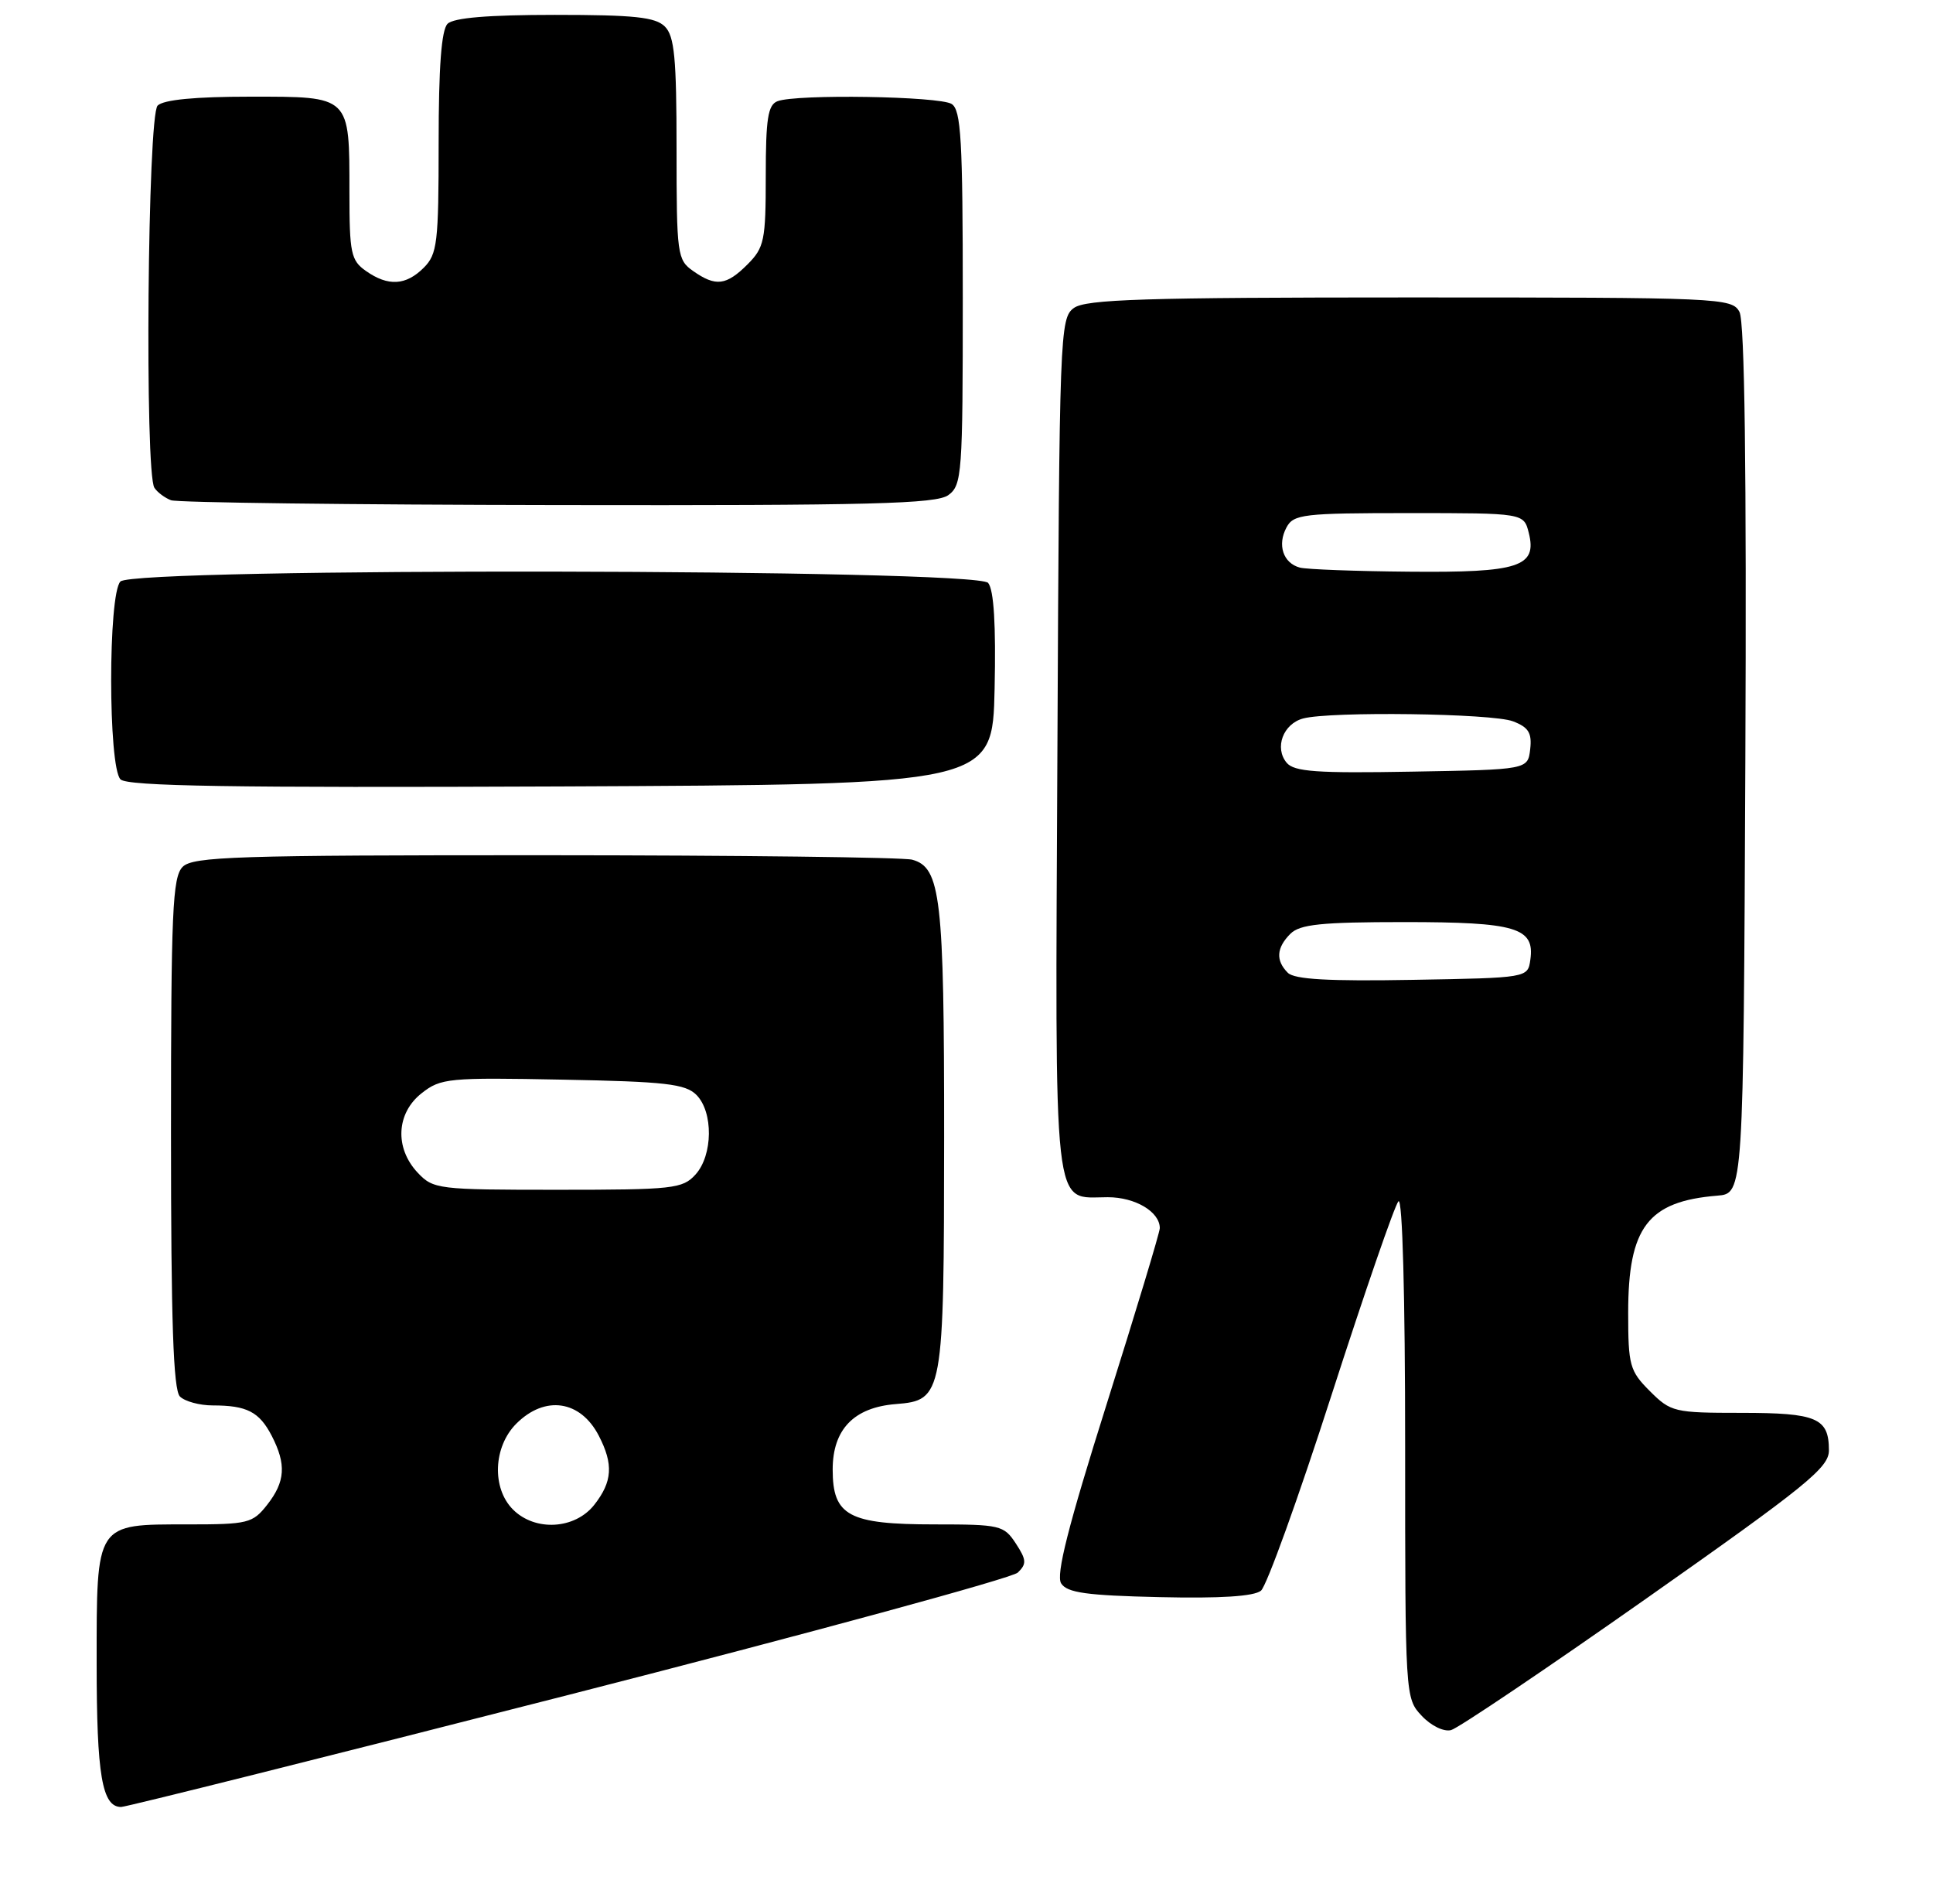 <?xml version="1.0" encoding="UTF-8" standalone="no"?>
<!DOCTYPE svg PUBLIC "-//W3C//DTD SVG 1.1//EN" "http://www.w3.org/Graphics/SVG/1.1/DTD/svg11.dtd" >
<svg xmlns="http://www.w3.org/2000/svg" xmlns:xlink="http://www.w3.org/1999/xlink" version="1.1" viewBox="0 0 260 256">
 <g >
 <path fill="currentColor"
d=" M 76.50 227.92 C 108.95 219.62 136.13 212.22 136.90 211.48 C 138.11 210.31 138.07 209.76 136.63 207.56 C 135.03 205.12 134.53 205.00 125.70 205.00 C 114.14 205.00 112.00 203.84 112.00 197.62 C 112.00 192.23 114.85 189.27 120.48 188.82 C 126.87 188.31 126.97 187.74 126.99 152.90 C 127.00 120.68 126.54 116.65 122.69 115.61 C 121.48 115.29 99.27 115.02 73.32 115.01 C 31.75 115.00 25.96 115.19 24.57 116.57 C 23.20 117.94 23.00 122.59 23.00 152.37 C 23.00 177.66 23.31 186.91 24.20 187.80 C 24.86 188.46 26.85 189.00 28.62 189.00 C 33.21 189.00 34.87 189.86 36.54 193.07 C 38.53 196.92 38.38 199.25 35.93 202.37 C 33.98 204.85 33.35 205.00 25.26 205.00 C 12.79 205.00 13.00 204.68 13.00 223.72 C 13.00 238.73 13.73 243.00 16.29 243.00 C 16.95 243.00 44.05 236.22 76.50 227.92 Z  M 221.45 214.96 C 242.99 199.81 246.00 197.37 246.00 195.05 C 246.00 190.69 244.39 190.00 234.22 190.00 C 225.19 190.00 224.74 189.89 221.92 187.08 C 219.20 184.36 219.00 183.62 219.00 176.53 C 219.00 165.03 221.65 161.55 231.00 160.79 C 234.50 160.50 234.50 160.50 234.76 102.20 C 234.93 63.15 234.67 43.26 233.97 41.95 C 232.96 40.06 231.53 40.00 189.66 40.00 C 153.87 40.00 146.05 40.25 144.44 41.42 C 142.56 42.79 142.49 44.74 142.23 100.32 C 141.92 164.61 141.52 161.00 149.00 161.00 C 152.70 161.00 156.00 162.96 156.00 165.16 C 156.00 165.72 152.79 176.34 148.87 188.77 C 143.67 205.25 142.01 211.79 142.73 212.93 C 143.52 214.19 146.14 214.56 155.97 214.78 C 164.12 214.97 168.68 214.68 169.61 213.91 C 170.37 213.28 174.64 201.45 179.09 187.63 C 183.55 173.81 187.60 162.07 188.10 161.55 C 188.64 160.98 189.00 174.30 189.00 194.49 C 189.00 228.15 189.01 228.39 191.23 230.74 C 192.48 232.08 194.21 232.92 195.18 232.66 C 196.12 232.42 207.95 224.45 221.45 214.96 Z  M 133.78 92.64 C 133.97 84.01 133.68 79.32 132.91 78.39 C 131.33 76.49 18.10 76.30 16.20 78.20 C 14.53 79.87 14.54 103.14 16.21 104.81 C 17.13 105.73 31.15 105.95 75.46 105.76 C 133.50 105.50 133.50 105.50 133.78 92.64 Z  M 127.56 66.58 C 129.39 65.24 129.50 63.75 129.50 40.04 C 129.50 18.81 129.27 14.78 128.00 13.98 C 126.35 12.94 107.12 12.63 104.58 13.61 C 103.29 14.10 103.00 15.97 103.00 23.65 C 103.00 32.34 102.80 33.29 100.55 35.55 C 97.69 38.41 96.27 38.58 93.22 36.44 C 91.10 34.95 91.00 34.25 91.00 20.01 C 91.00 7.83 90.72 4.86 89.43 3.57 C 88.16 2.30 85.32 2.00 74.63 2.00 C 65.67 2.00 61.01 2.39 60.20 3.20 C 59.37 4.03 59.00 9.02 59.00 19.20 C 59.00 32.67 58.82 34.18 57.00 36.00 C 54.60 38.40 52.21 38.54 49.22 36.44 C 47.21 35.03 47.00 34.05 47.00 25.88 C 47.00 12.80 47.20 13.00 33.66 13.00 C 26.24 13.00 21.99 13.41 21.20 14.20 C 19.85 15.55 19.45 63.63 20.77 65.60 C 21.17 66.21 22.18 66.96 23.00 67.27 C 23.82 67.59 47.25 67.88 75.06 67.92 C 117.24 67.99 125.94 67.76 127.56 66.58 Z  M 69.00 203.00 C 66.13 200.13 66.34 194.56 69.45 191.45 C 73.31 187.60 78.07 188.30 80.54 193.07 C 82.53 196.92 82.38 199.25 79.93 202.37 C 77.33 205.67 71.98 205.98 69.00 203.00 Z  M 56.17 157.69 C 53.06 154.37 53.30 149.69 56.72 147.01 C 59.28 144.99 60.35 144.89 75.68 145.19 C 89.50 145.45 92.19 145.76 93.67 147.24 C 95.96 149.54 95.90 155.35 93.55 157.95 C 91.82 159.86 90.55 160.00 75.02 160.00 C 58.89 160.00 58.28 159.93 56.17 157.69 Z  M 173.22 130.82 C 171.57 129.17 171.68 127.46 173.57 125.57 C 174.85 124.30 177.73 124.00 188.88 124.00 C 203.93 124.00 206.45 124.75 205.84 129.06 C 205.50 131.50 205.50 131.50 189.97 131.77 C 178.74 131.97 174.11 131.71 173.22 130.82 Z  M 173.06 102.57 C 171.39 100.56 172.59 97.34 175.28 96.62 C 178.96 95.64 200.68 95.93 203.50 97.00 C 205.60 97.80 206.07 98.56 205.82 100.75 C 205.50 103.50 205.50 103.50 189.89 103.77 C 177.11 104.00 174.06 103.78 173.06 102.57 Z  M 174.84 76.33 C 172.59 75.73 171.78 73.28 173.04 70.93 C 173.99 69.15 175.29 69.00 189.52 69.00 C 204.96 69.00 204.96 69.00 205.63 71.66 C 206.77 76.22 204.33 77.02 189.56 76.88 C 182.38 76.82 175.75 76.57 174.84 76.33 Z "/>
</g>
</svg>